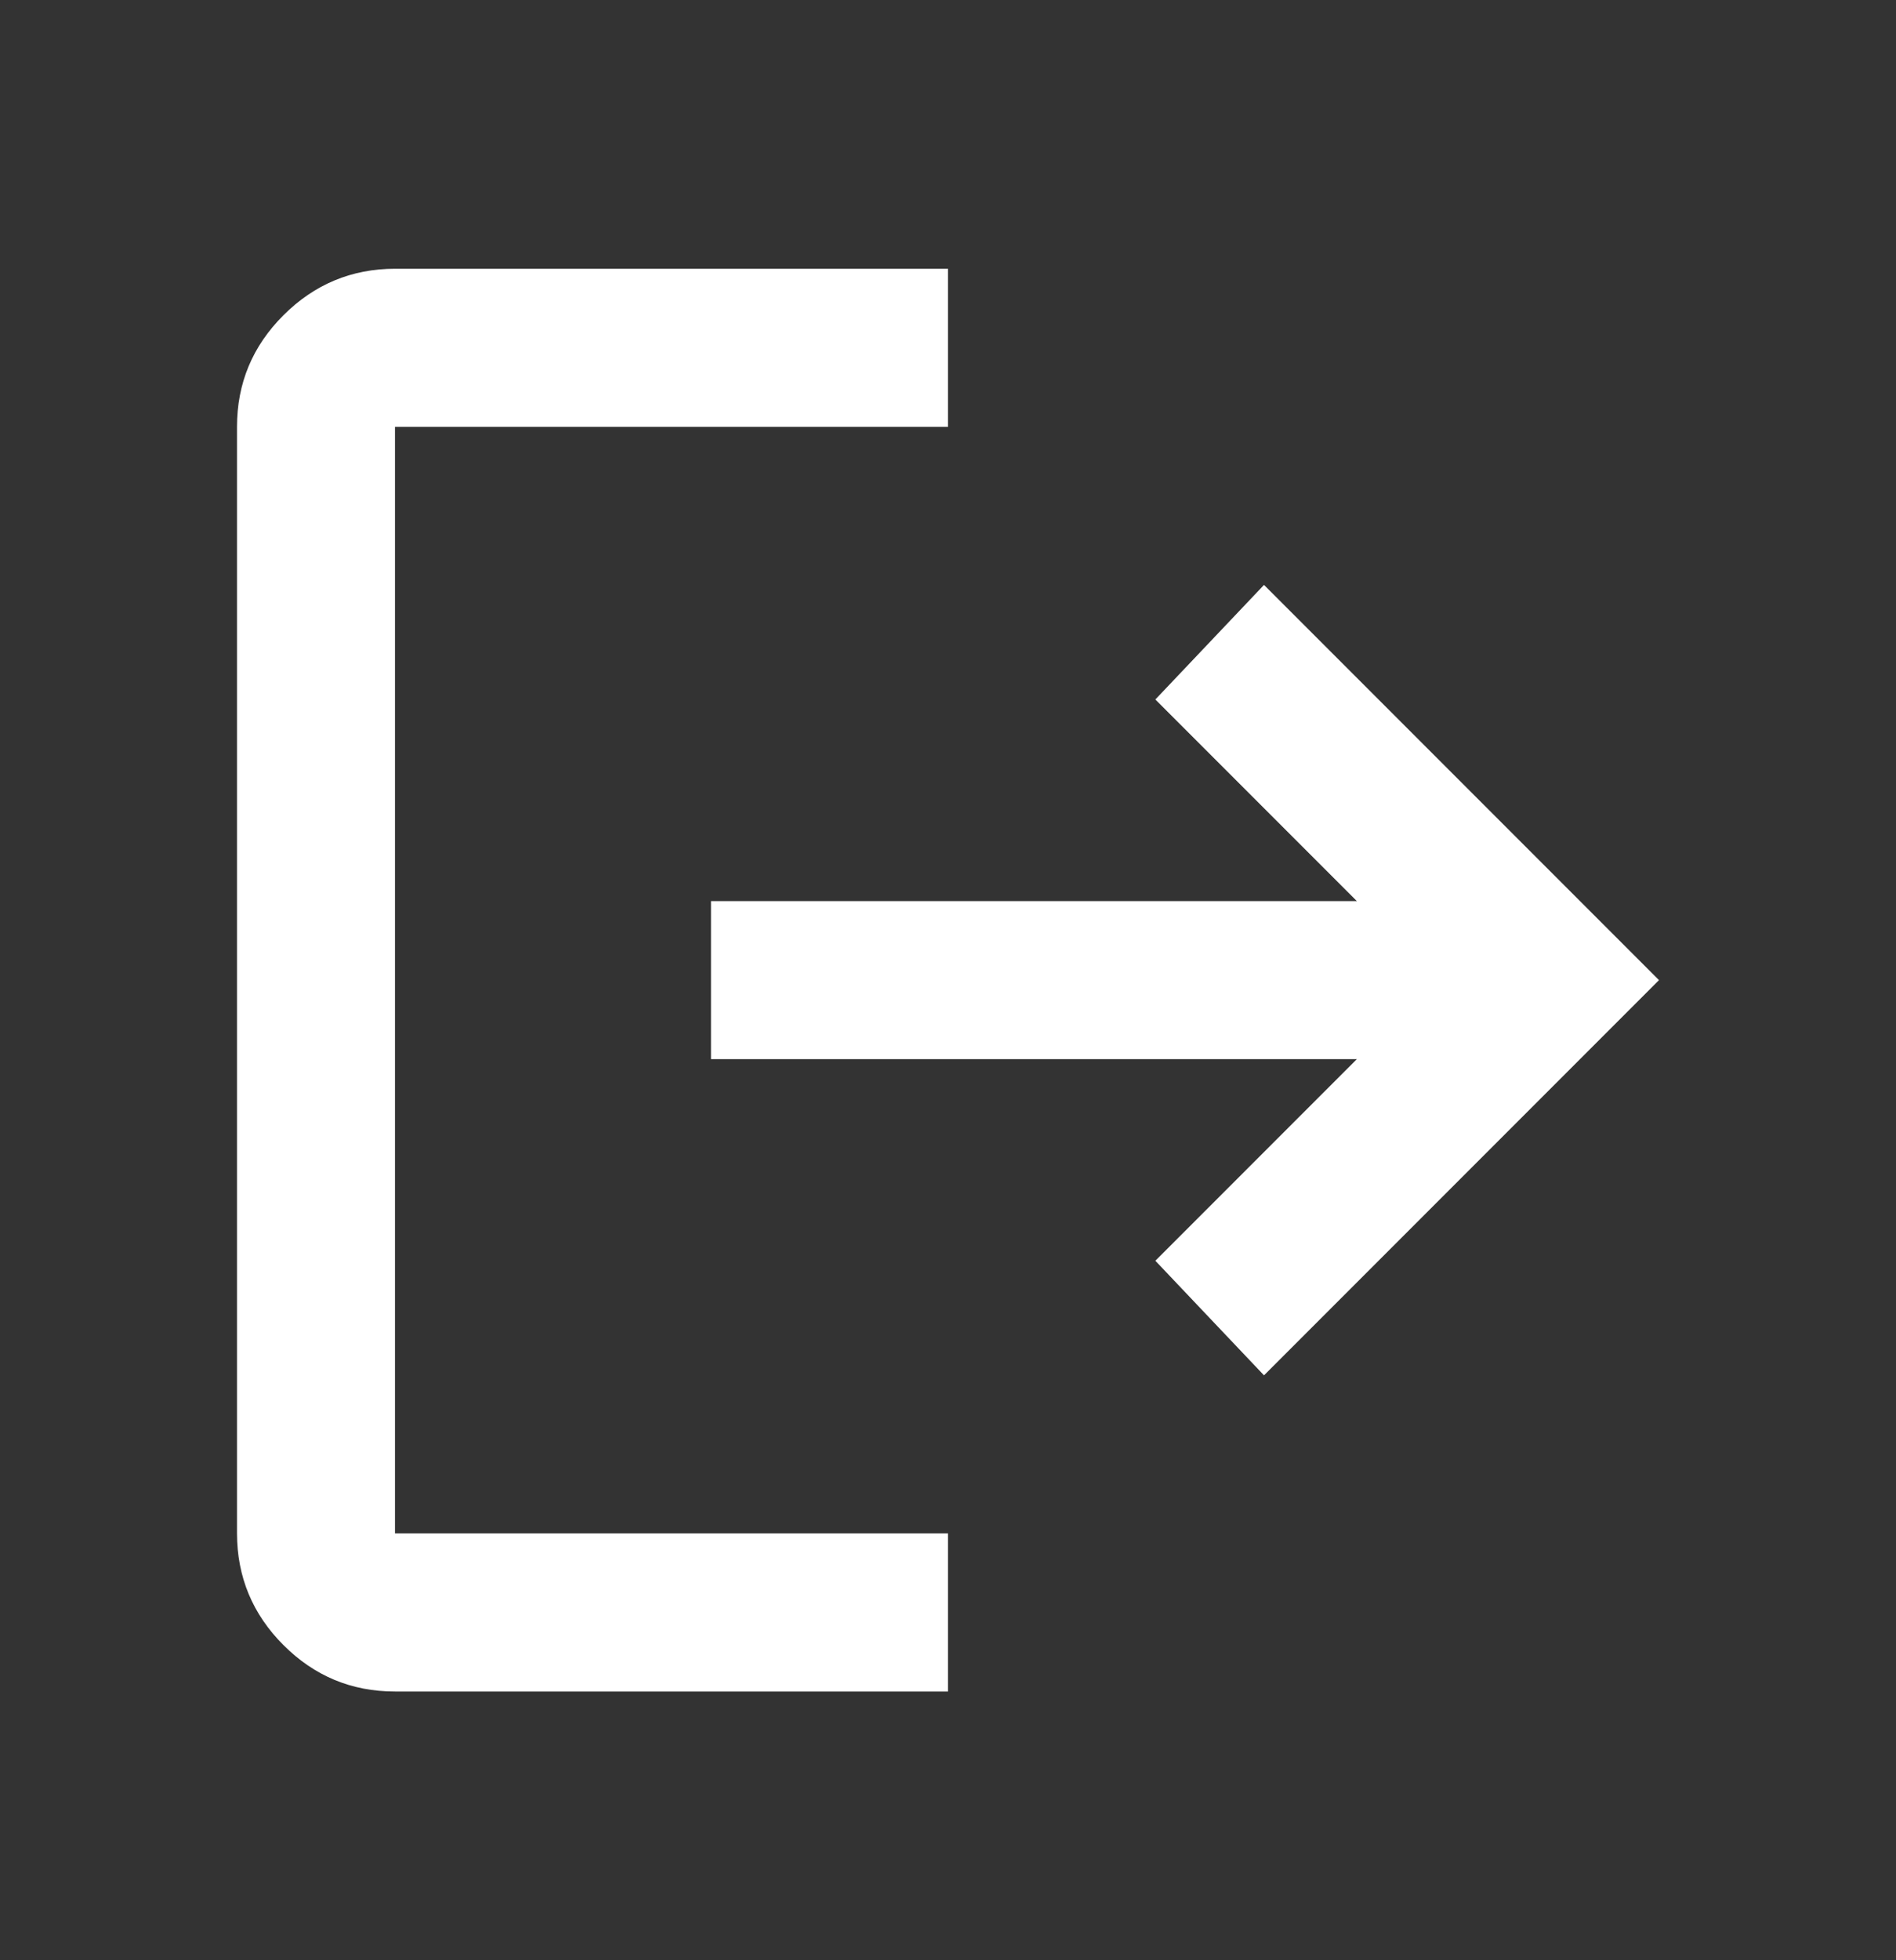 <svg width="30" height="31" viewBox="0 0 30 31" fill="none" xmlns="http://www.w3.org/2000/svg">
<rect x="0" y="0" width="30" height="31" fill="#333333" stroke="none"/>
<path d="M6.25 26.75C5.562 26.75 4.974 26.505 4.485 26.016C3.996 25.527 3.751 24.938 3.75 24.25V6.75C3.75 6.062 3.995 5.474 4.485 4.985C4.975 4.496 5.563 4.251 6.25 4.25H15V6.75H6.25V24.25H15V26.75H6.25ZM20 21.75L18.281 19.938L21.469 16.75H11.25V14.25H21.469L18.281 11.062L20 9.25L26.25 15.5L20 21.75Z" fill="white"/>
</svg>

